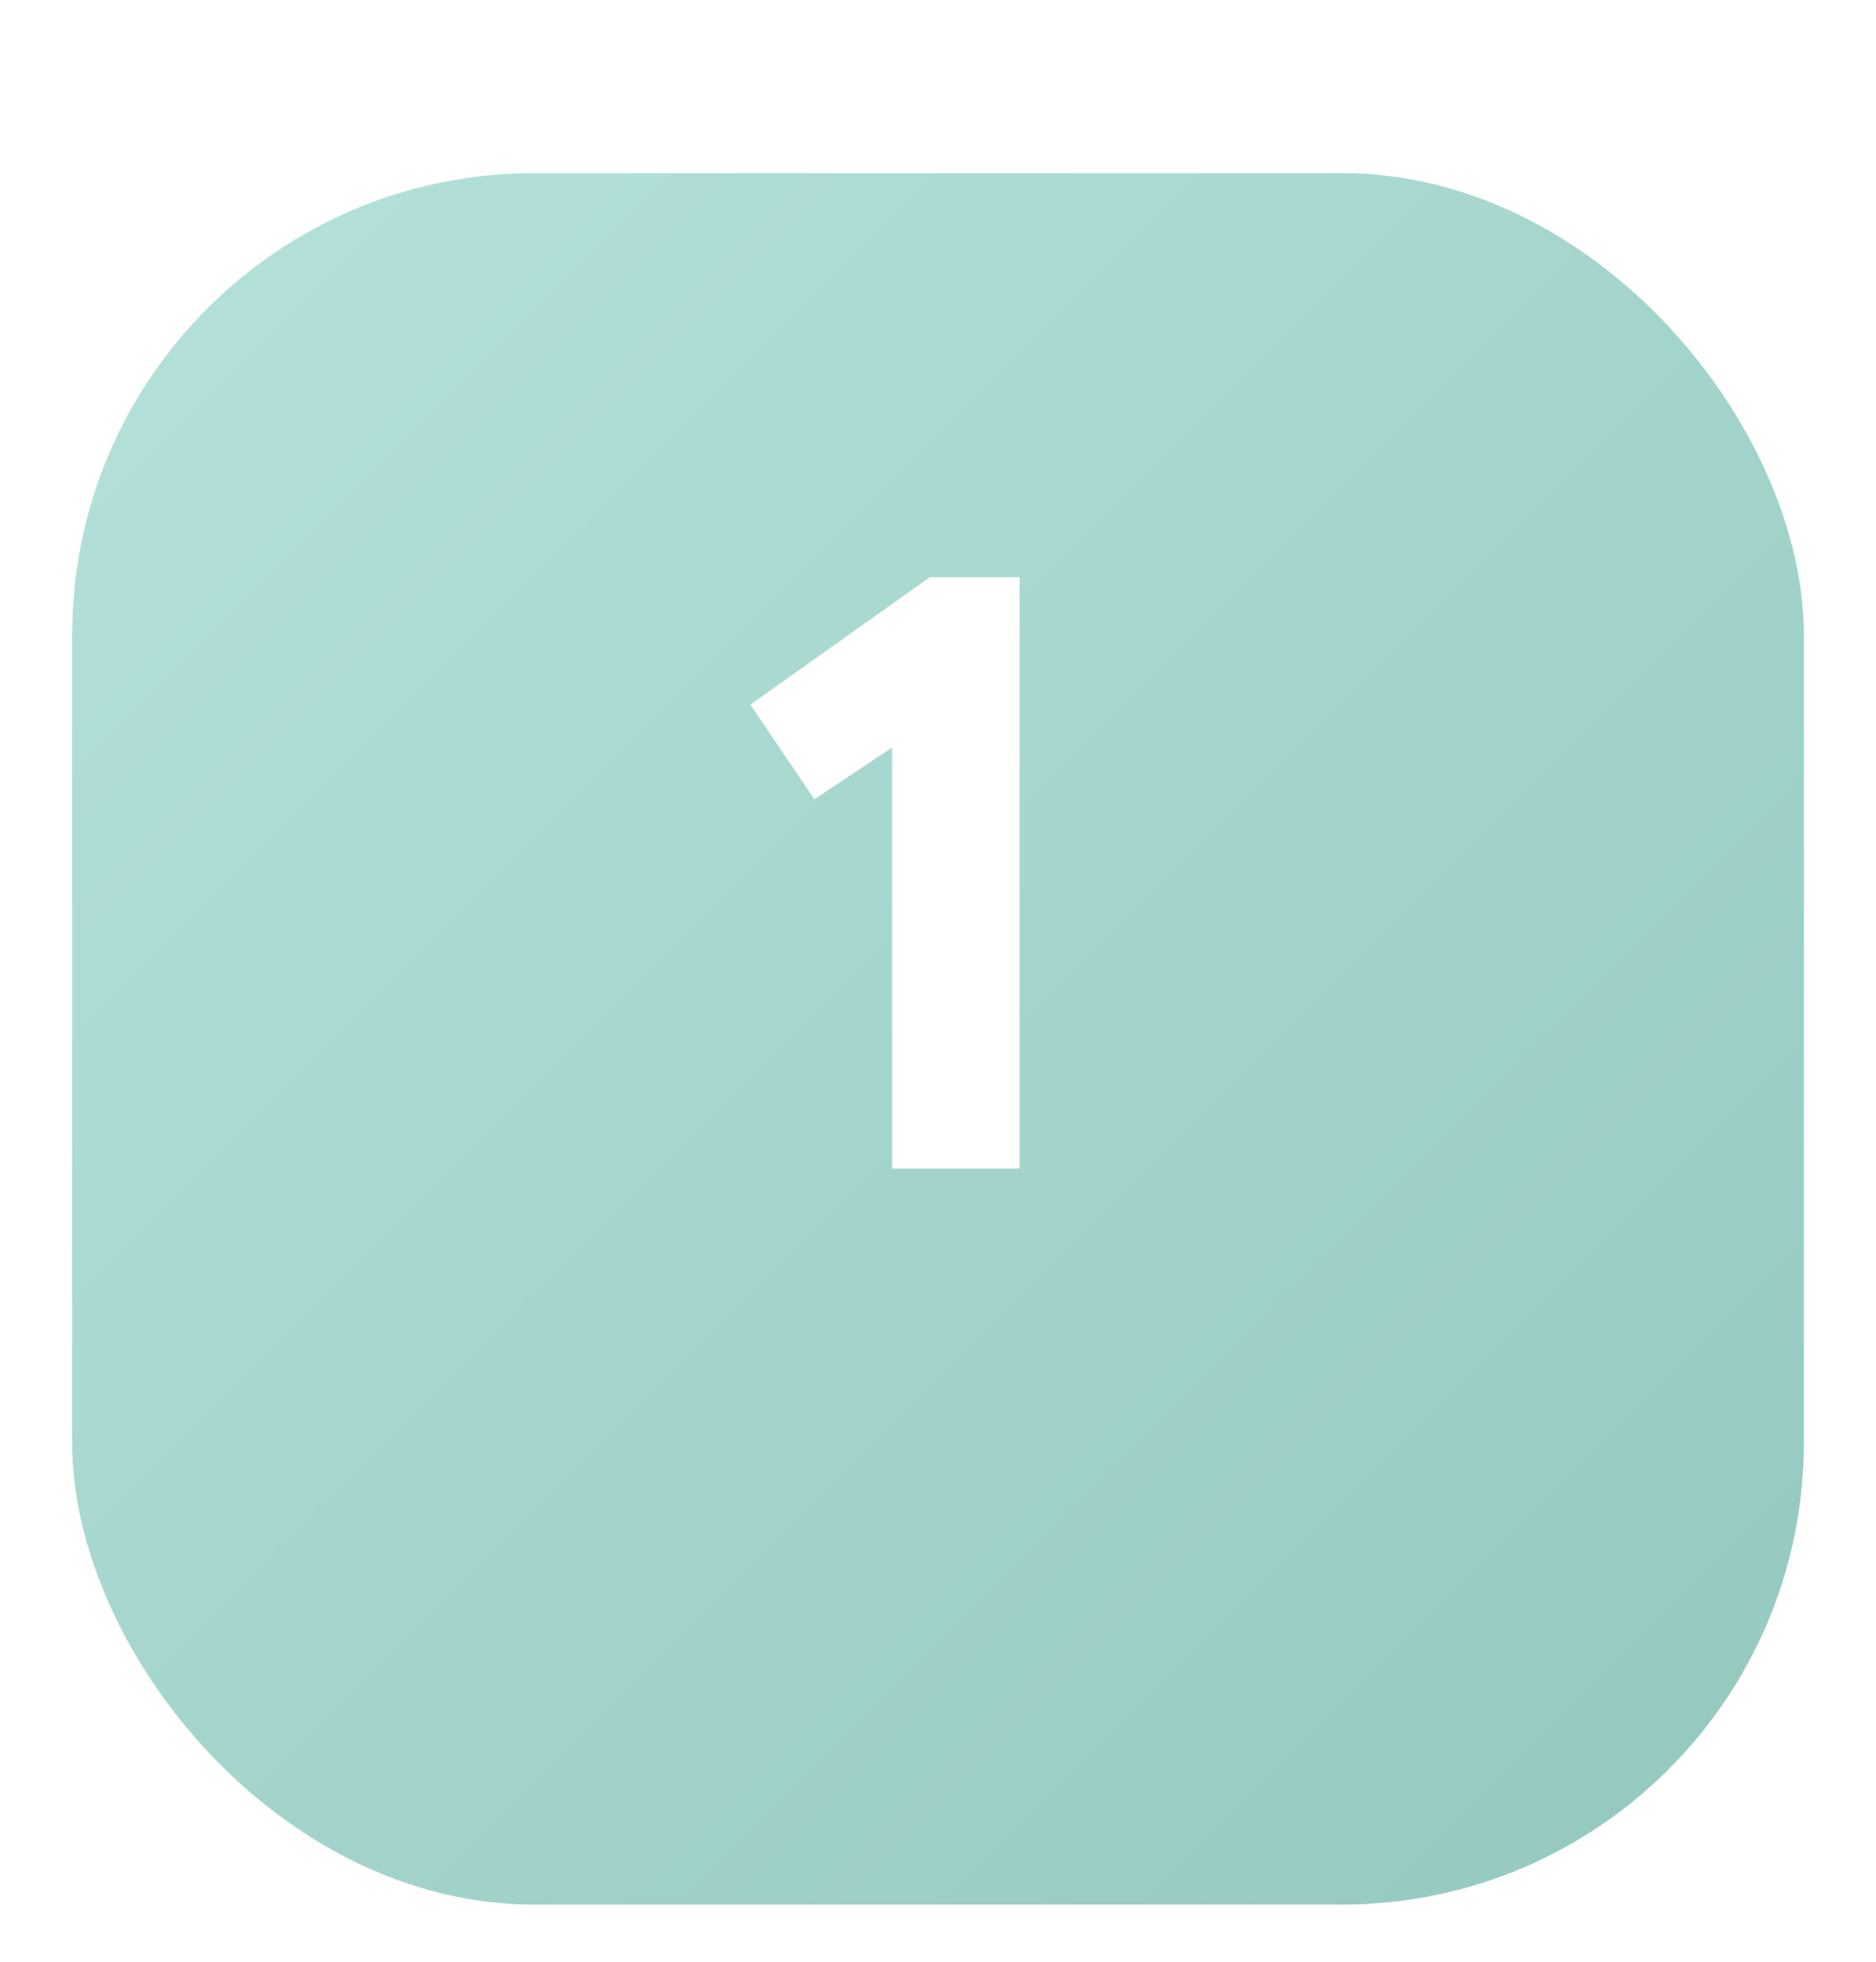 <svg width="65" height="68" viewBox="0 0 65 68" fill="none" xmlns="http://www.w3.org/2000/svg">
<g id="Group 1000005404">
<g id="Rectangle 5928" filter="url(#filter0_d_1015_5011)">
<rect x="2.5" width="60" height="60" rx="16" fill="url(#paint0_linear_1015_5011)"/>
</g>
<path id="1" d="M35.324 20H32.221L26 24.416L28.215 27.697L30.908 25.906V40.494H35.324V20Z" fill="white"/>
</g>
<defs>
<filter id="filter0_d_1015_5011" x="0.5" y="0" width="64" height="68" filterUnits="userSpaceOnUse" color-interpolation-filters="sRGB">
<feFlood flood-opacity="0" result="BackgroundImageFix"/>
<feColorMatrix in="SourceAlpha" type="matrix" values="0 0 0 0 0 0 0 0 0 0 0 0 0 0 0 0 0 0 127 0" result="hardAlpha"/>
<feMorphology radius="2" operator="erode" in="SourceAlpha" result="effect1_dropShadow_1015_5011"/>
<feOffset dy="6"/>
<feGaussianBlur stdDeviation="2"/>
<feComposite in2="hardAlpha" operator="out"/>
<feColorMatrix type="matrix" values="0 0 0 0 0.576 0 0 0 0 0.784 0 0 0 0 0.749 0 0 0 0.25 0"/>
<feBlend mode="normal" in2="BackgroundImageFix" result="effect1_dropShadow_1015_5011"/>
<feBlend mode="normal" in="SourceGraphic" in2="effect1_dropShadow_1015_5011" result="shape"/>
</filter>
<linearGradient id="paint0_linear_1015_5011" x1="2.5" y1="0" x2="62.5" y2="60" gradientUnits="userSpaceOnUse">
<stop stop-color="#B5E2DB"/>
<stop offset="1" stop-color="#93C8BF"/>
</linearGradient>
</defs>
</svg>

